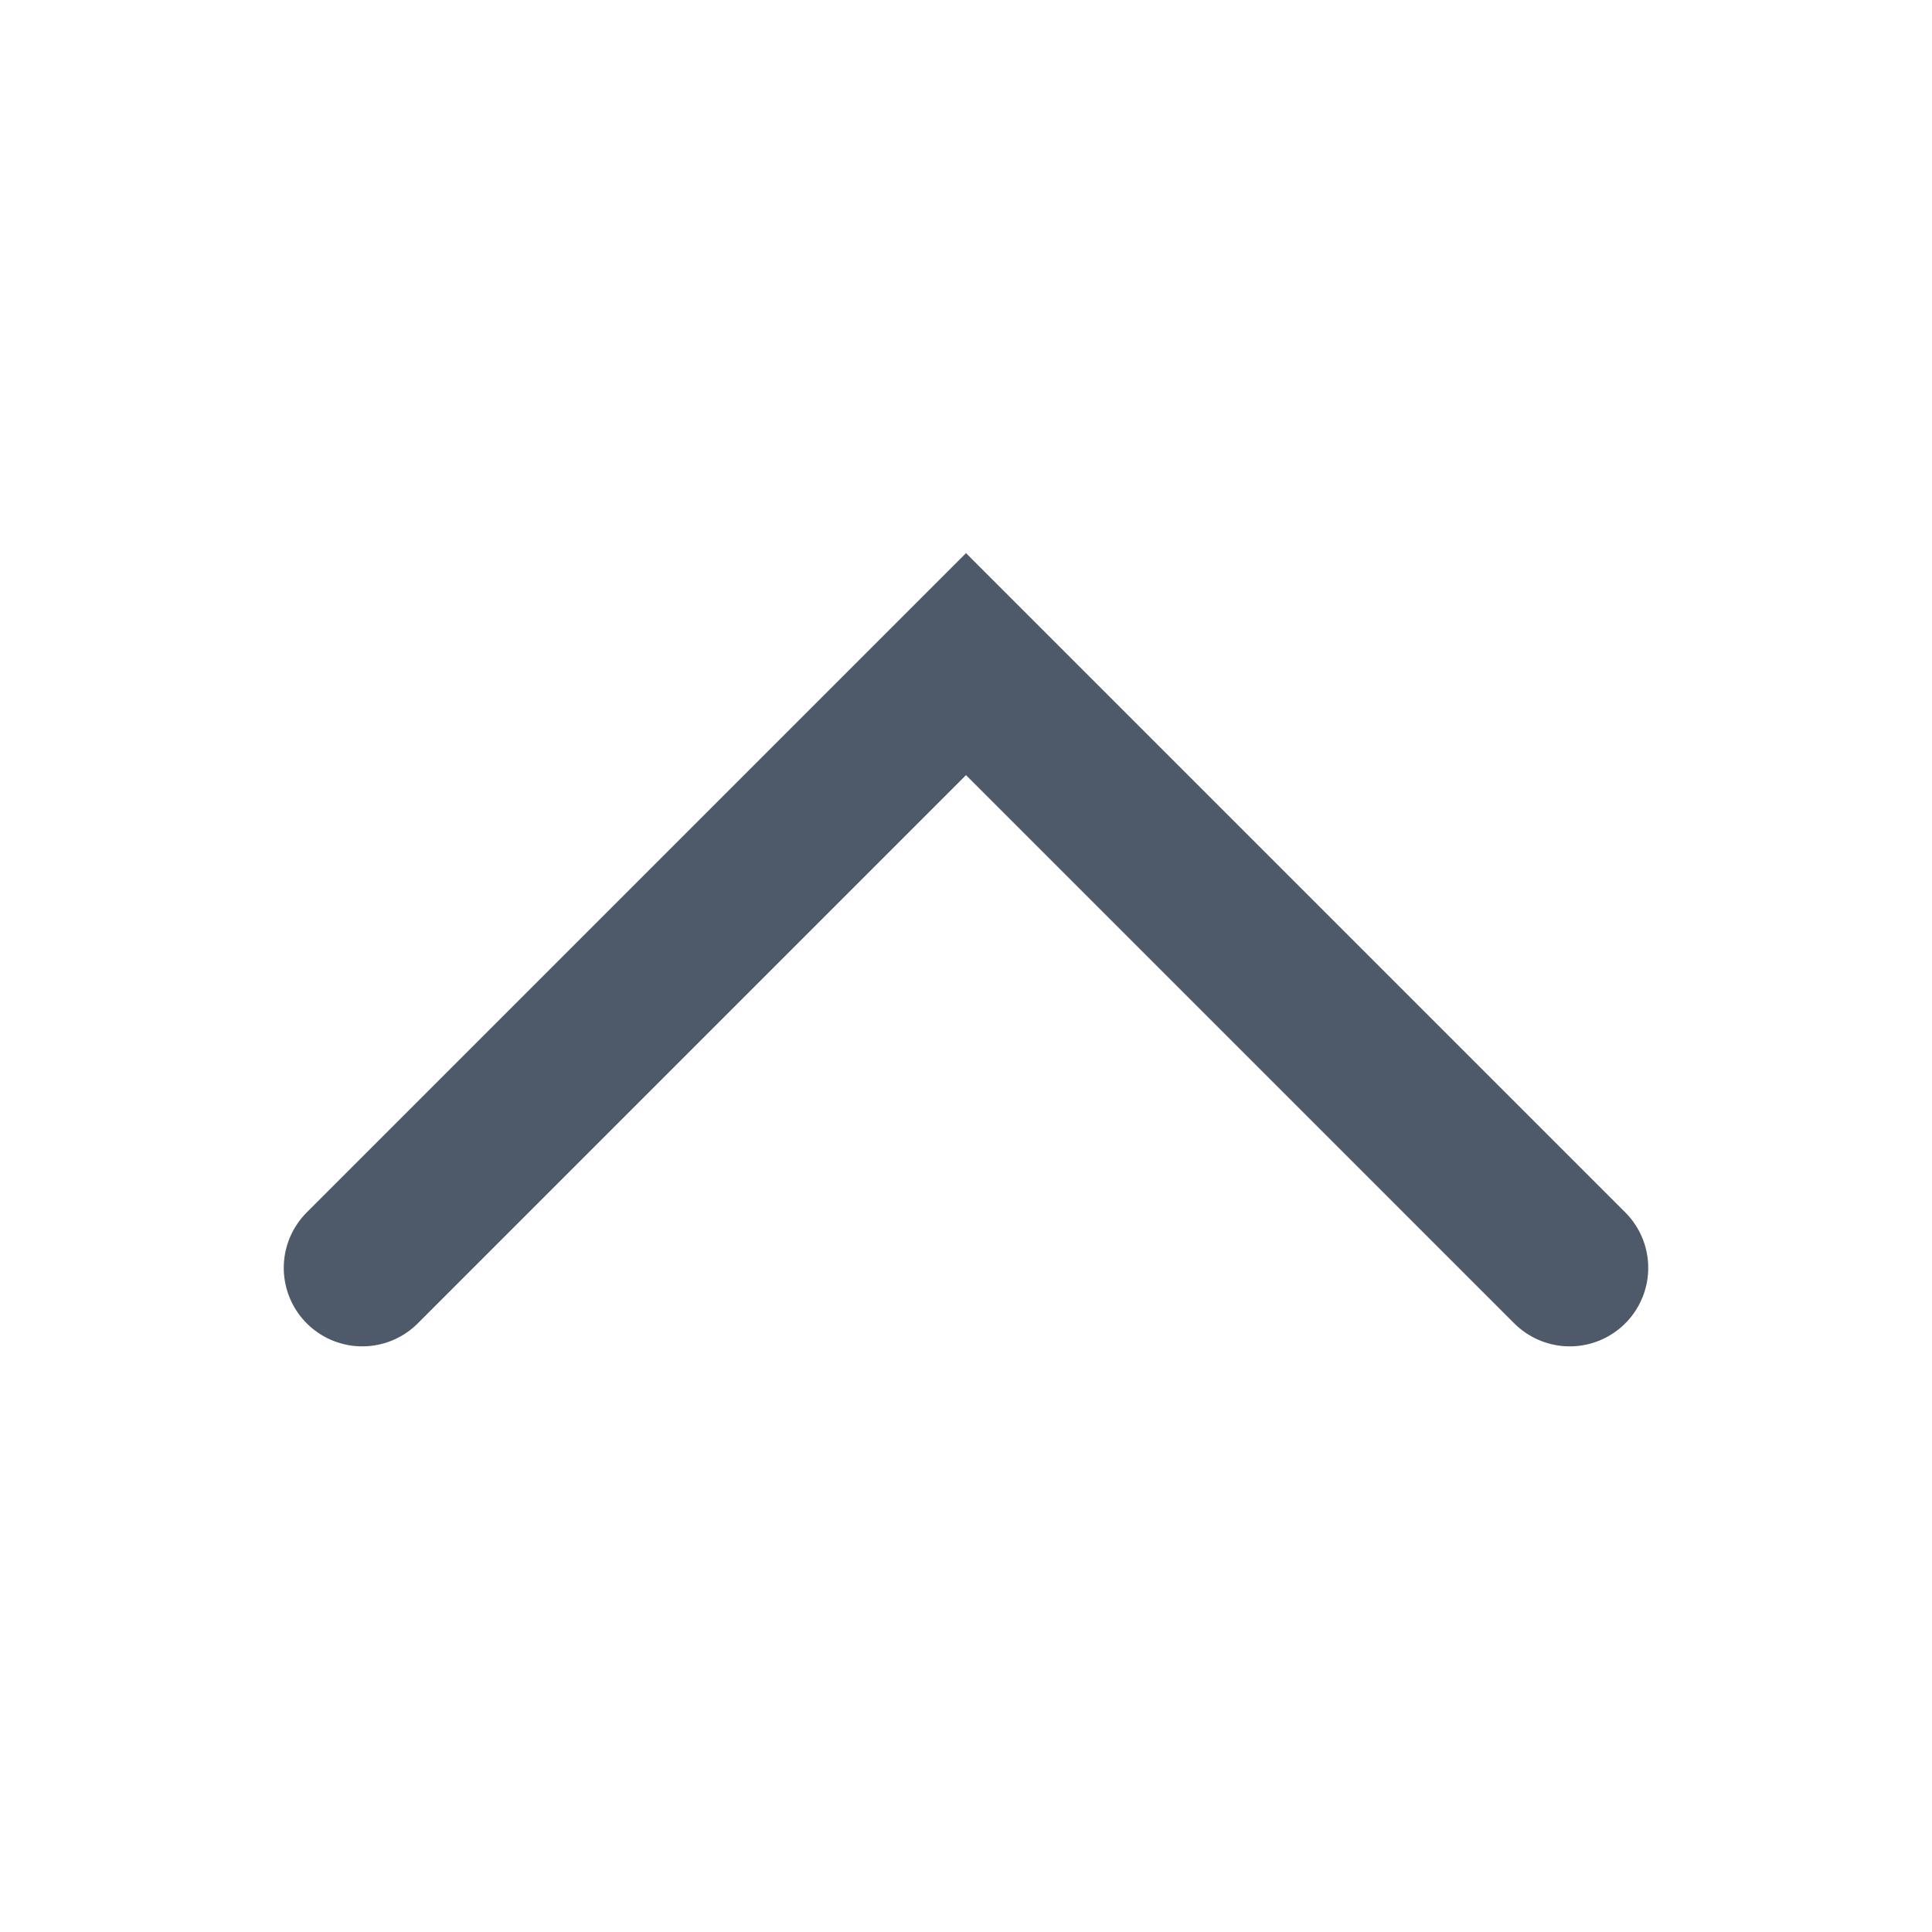 <svg width="16" height="16" viewBox="0 0 16 16" fill="none" xmlns="http://www.w3.org/2000/svg">
<path transform="rotate(180, 8, 8)" d="M3 5.5L8 10.5L13 5.5" stroke="rgba(78, 89, 105, 1)" stroke-opacity="1" stroke-width="1.3" stroke-linecap="round"/>
</svg>
